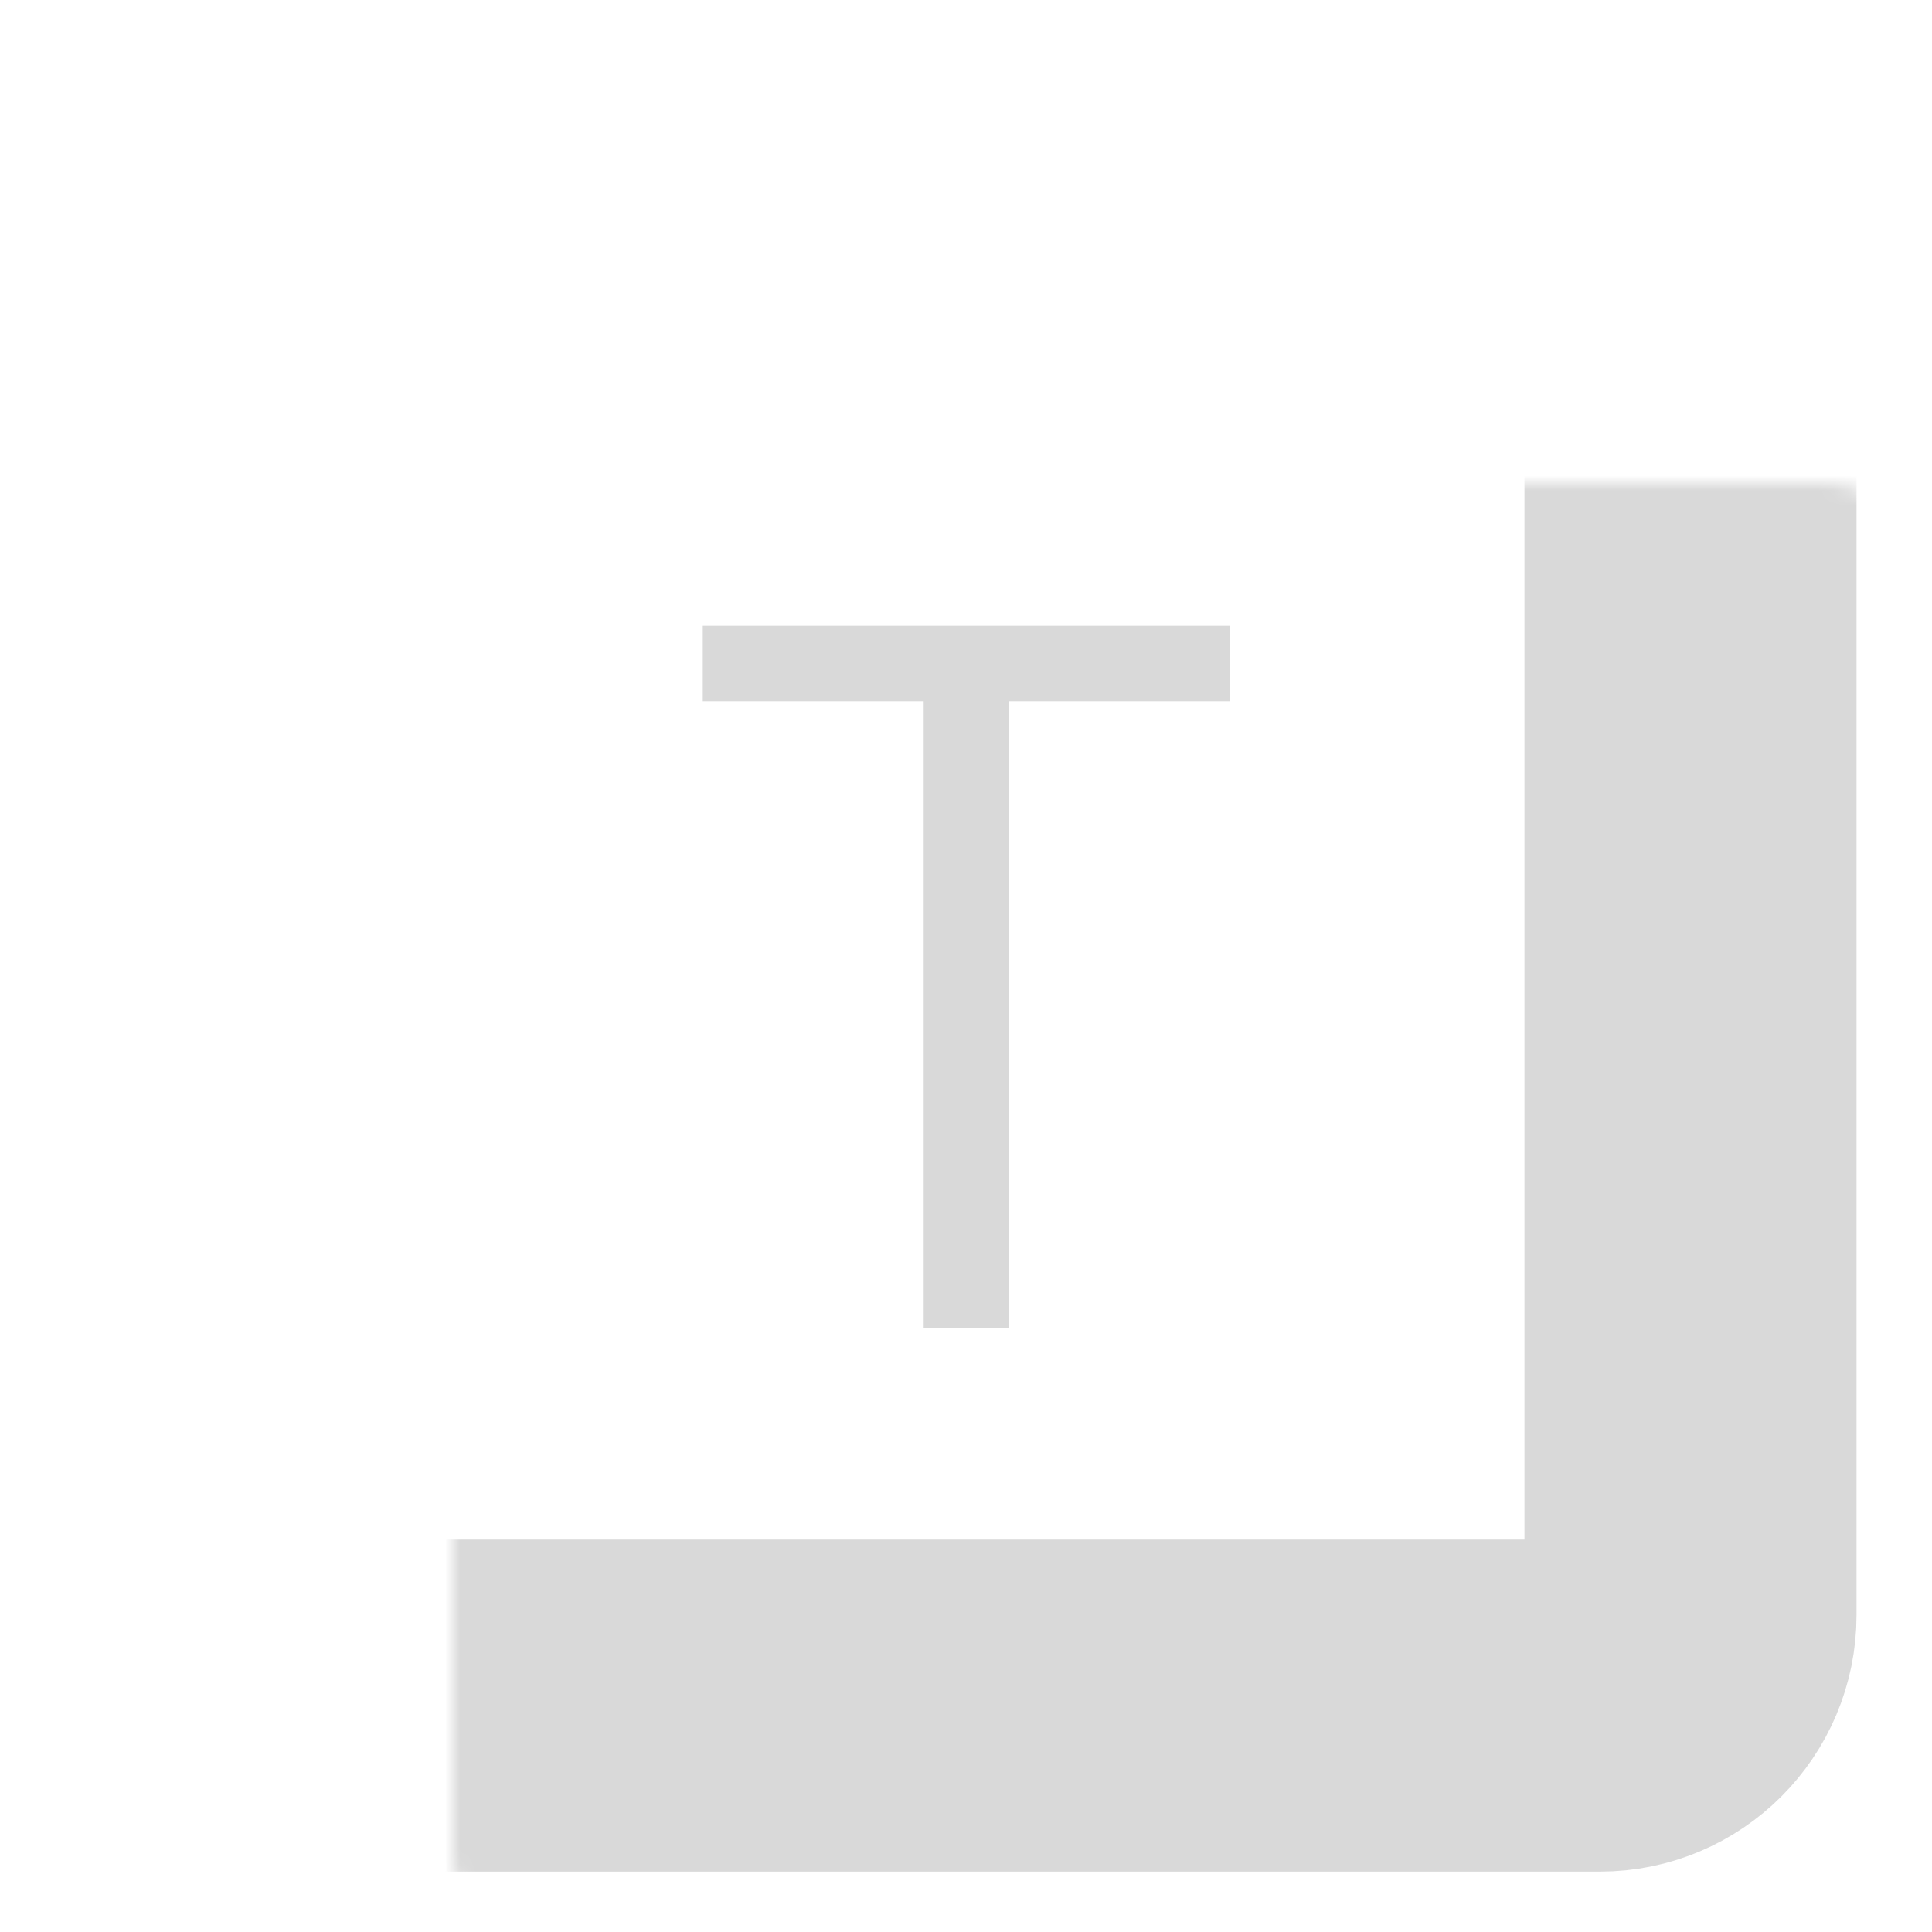 <svg width="128" height="128" viewBox="0 0 128 128" fill="none" xmlns="http://www.w3.org/2000/svg">
<mask id="path-1-inside-1_1_2" fill="white">
<rect x="15" y="16" width="97" height="97" rx="6"/>
</mask>
<rect x="15" y="16" width="97" height="97" rx="6" stroke="#D9D9D9" stroke-width="22" mask="url(#path-1-inside-1_1_2)"/>
<path d="M46.56 46.455V41.455H81.469V46.455H66.832V88H61.196V46.455H46.56Z" fill="#D9D9D9"/>
</svg>
